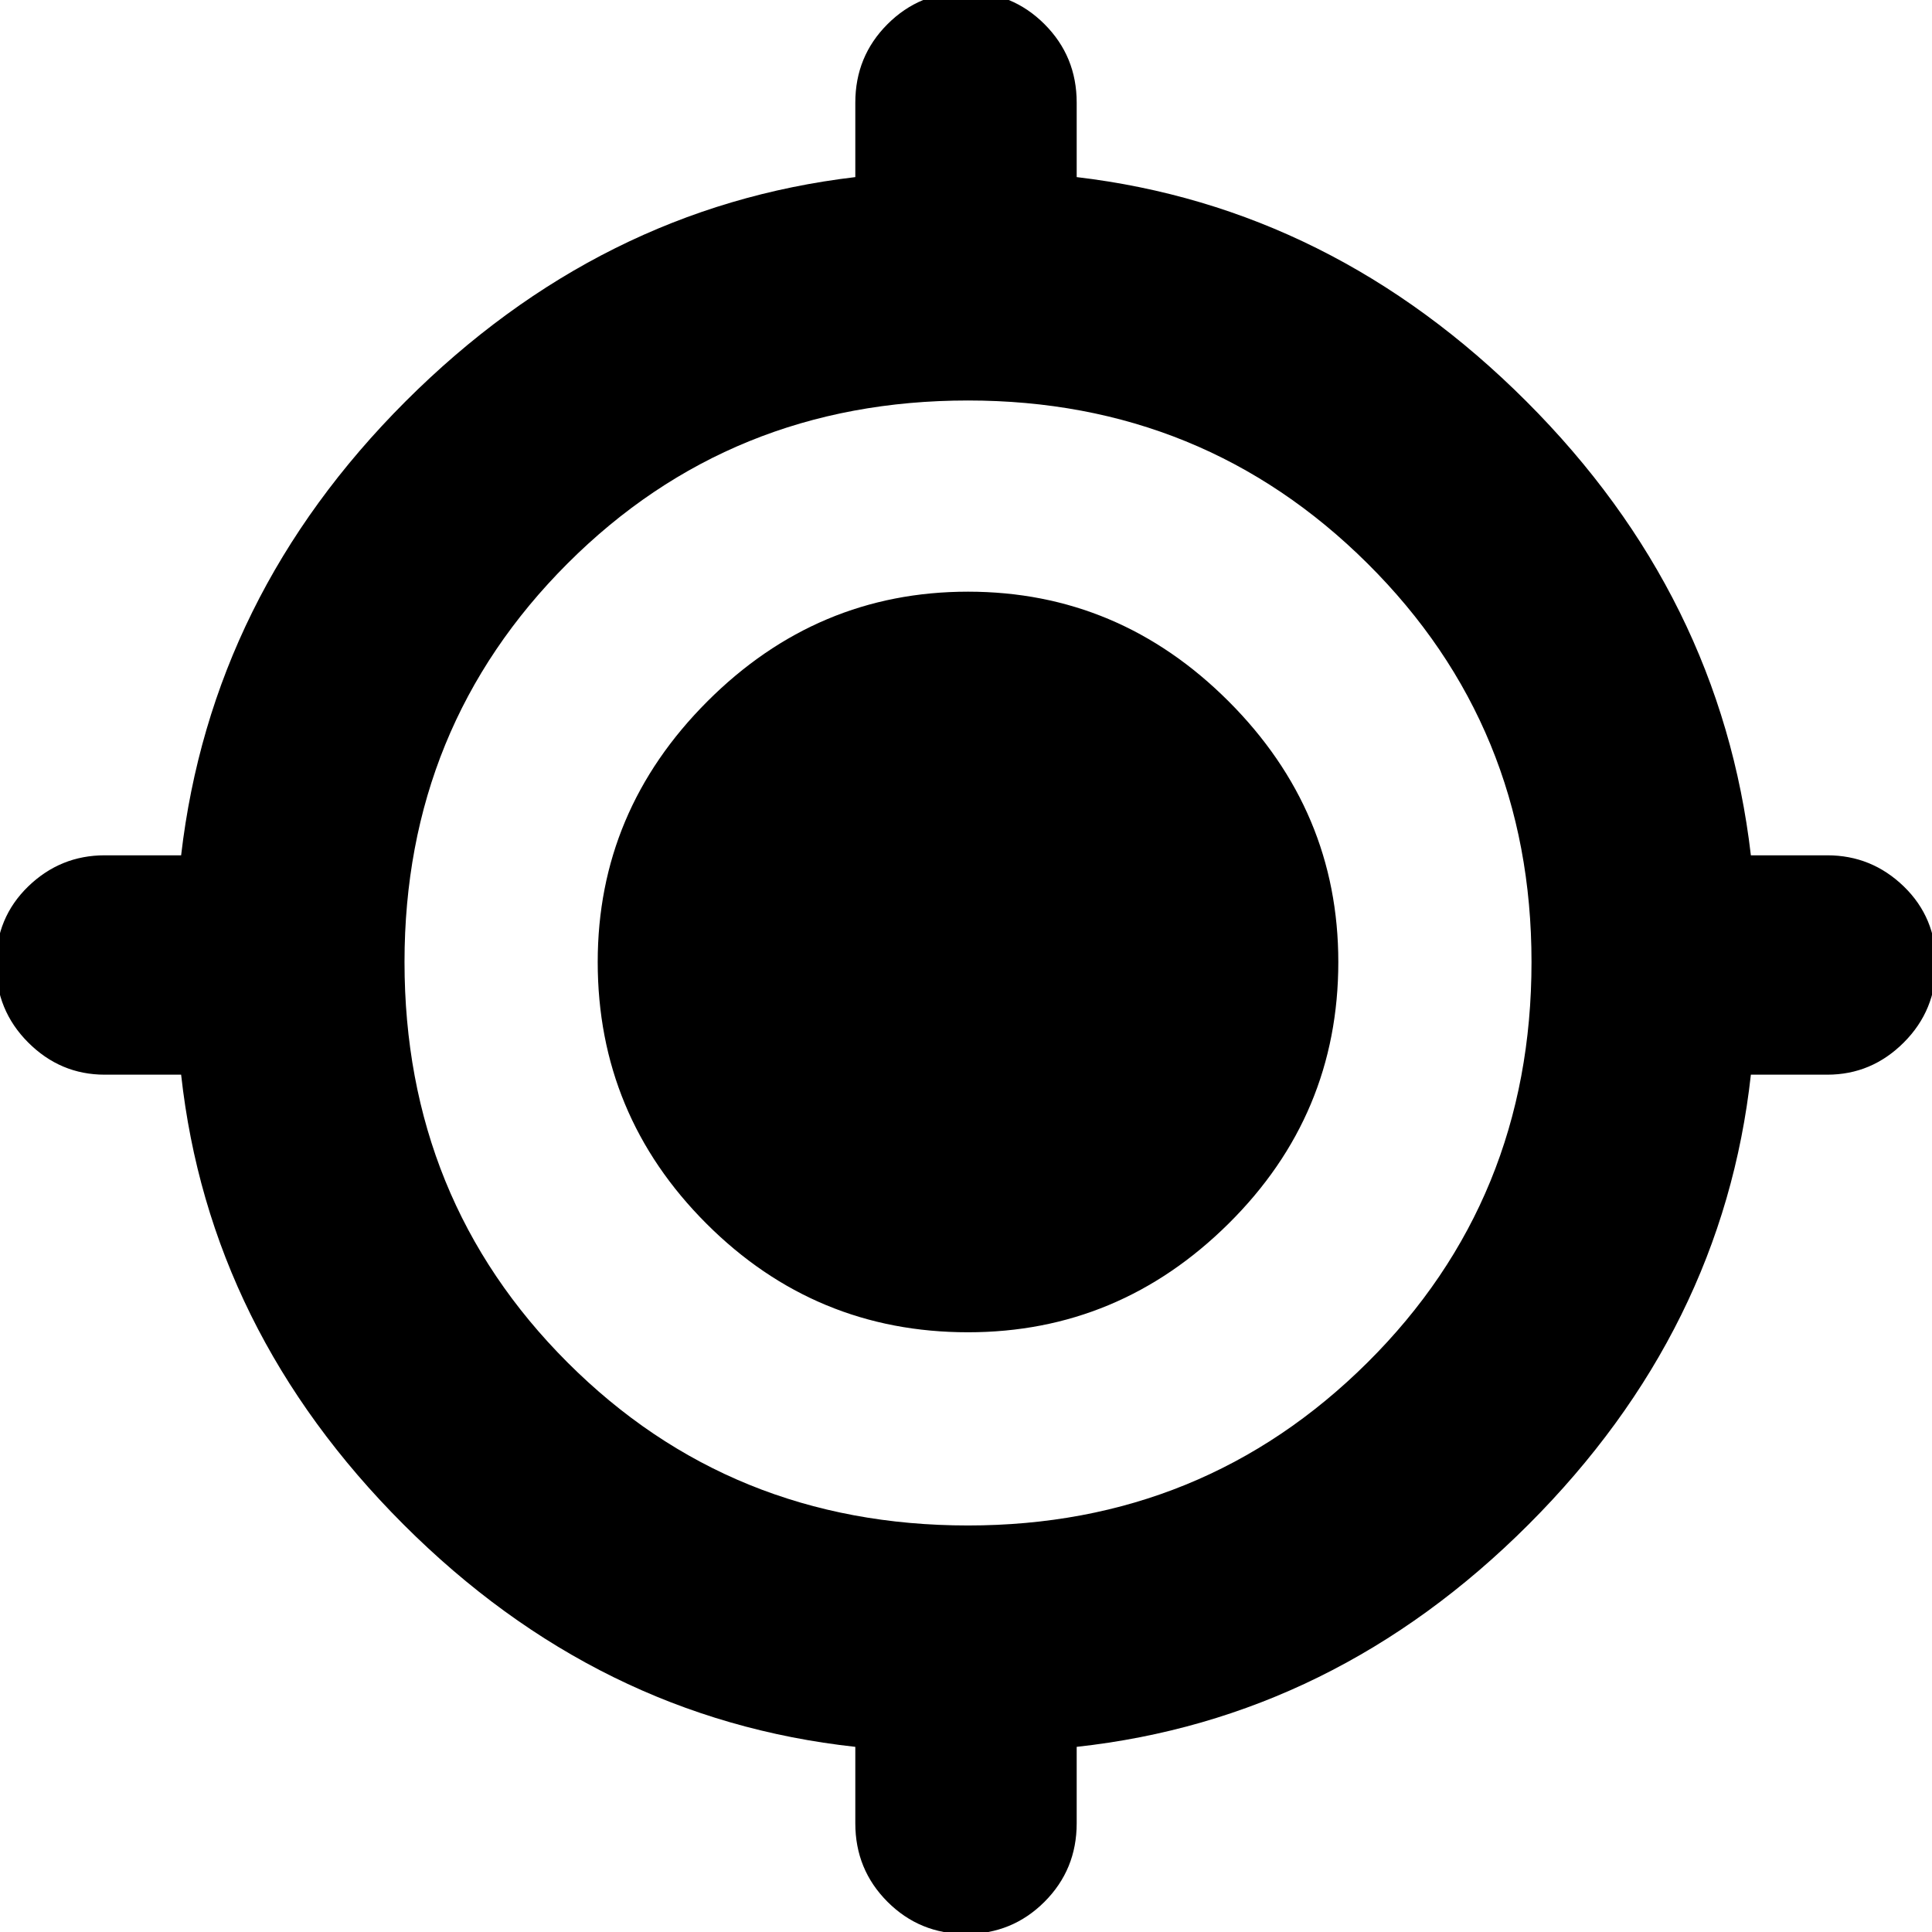 <svg xmlns="http://www.w3.org/2000/svg" height="24" width="24"><path d="M12 24.025Q11.425 24.025 11.025 23.625Q10.625 23.225 10.625 22.65V21.7Q7.425 21.35 5.013 18.938Q2.6 16.525 2.25 13.35H1.3Q0.75 13.35 0.35 12.95Q-0.05 12.55 -0.05 11.975Q-0.05 11.4 0.35 11.012Q0.75 10.625 1.3 10.625H2.25Q2.625 7.4 5.037 4.987Q7.45 2.575 10.625 2.2V1.275Q10.625 0.7 11.025 0.3Q11.425 -0.1 12 -0.1Q12.575 -0.1 12.975 0.3Q13.375 0.7 13.375 1.275V2.2Q16.55 2.575 18.962 4.987Q21.375 7.4 21.75 10.625H22.7Q23.25 10.625 23.65 11.012Q24.05 11.4 24.05 11.975Q24.05 12.55 23.65 12.95Q23.25 13.35 22.7 13.35H21.75Q21.4 16.525 18.988 18.938Q16.575 21.35 13.375 21.7V22.65Q13.375 23.225 12.975 23.625Q12.575 24.025 12 24.025ZM12.025 18.95Q14.95 18.95 16.988 16.925Q19.025 14.9 19.025 11.95Q19.025 9.025 16.988 7Q14.95 4.975 12.025 4.975Q9.075 4.975 7.05 7Q5.025 9.025 5.025 11.95Q5.025 14.9 7.05 16.925Q9.075 18.95 12.025 18.95ZM12.025 16.55Q10.125 16.55 8.775 15.2Q7.425 13.85 7.425 11.95Q7.425 10.075 8.788 8.712Q10.15 7.35 12.025 7.35Q13.9 7.35 15.262 8.712Q16.625 10.075 16.625 11.95Q16.625 13.85 15.262 15.2Q13.9 16.55 12.025 16.55ZM12.025 13.825Q12.775 13.825 13.325 13.262Q13.875 12.7 13.875 11.95Q13.875 11.2 13.325 10.65Q12.775 10.1 12.025 10.1Q11.275 10.1 10.725 10.65Q10.175 11.2 10.175 11.95Q10.175 12.7 10.725 13.262Q11.275 13.825 12.025 13.825ZM12.025 13.875Q11.25 13.875 10.675 13.312Q10.1 12.75 10.1 11.95Q10.1 11.175 10.675 10.6Q11.25 10.025 12.025 10.025Q12.8 10.025 13.375 10.6Q13.95 11.175 13.95 11.95Q13.95 12.75 13.375 13.312Q12.8 13.875 12.025 13.875Z"/></svg>